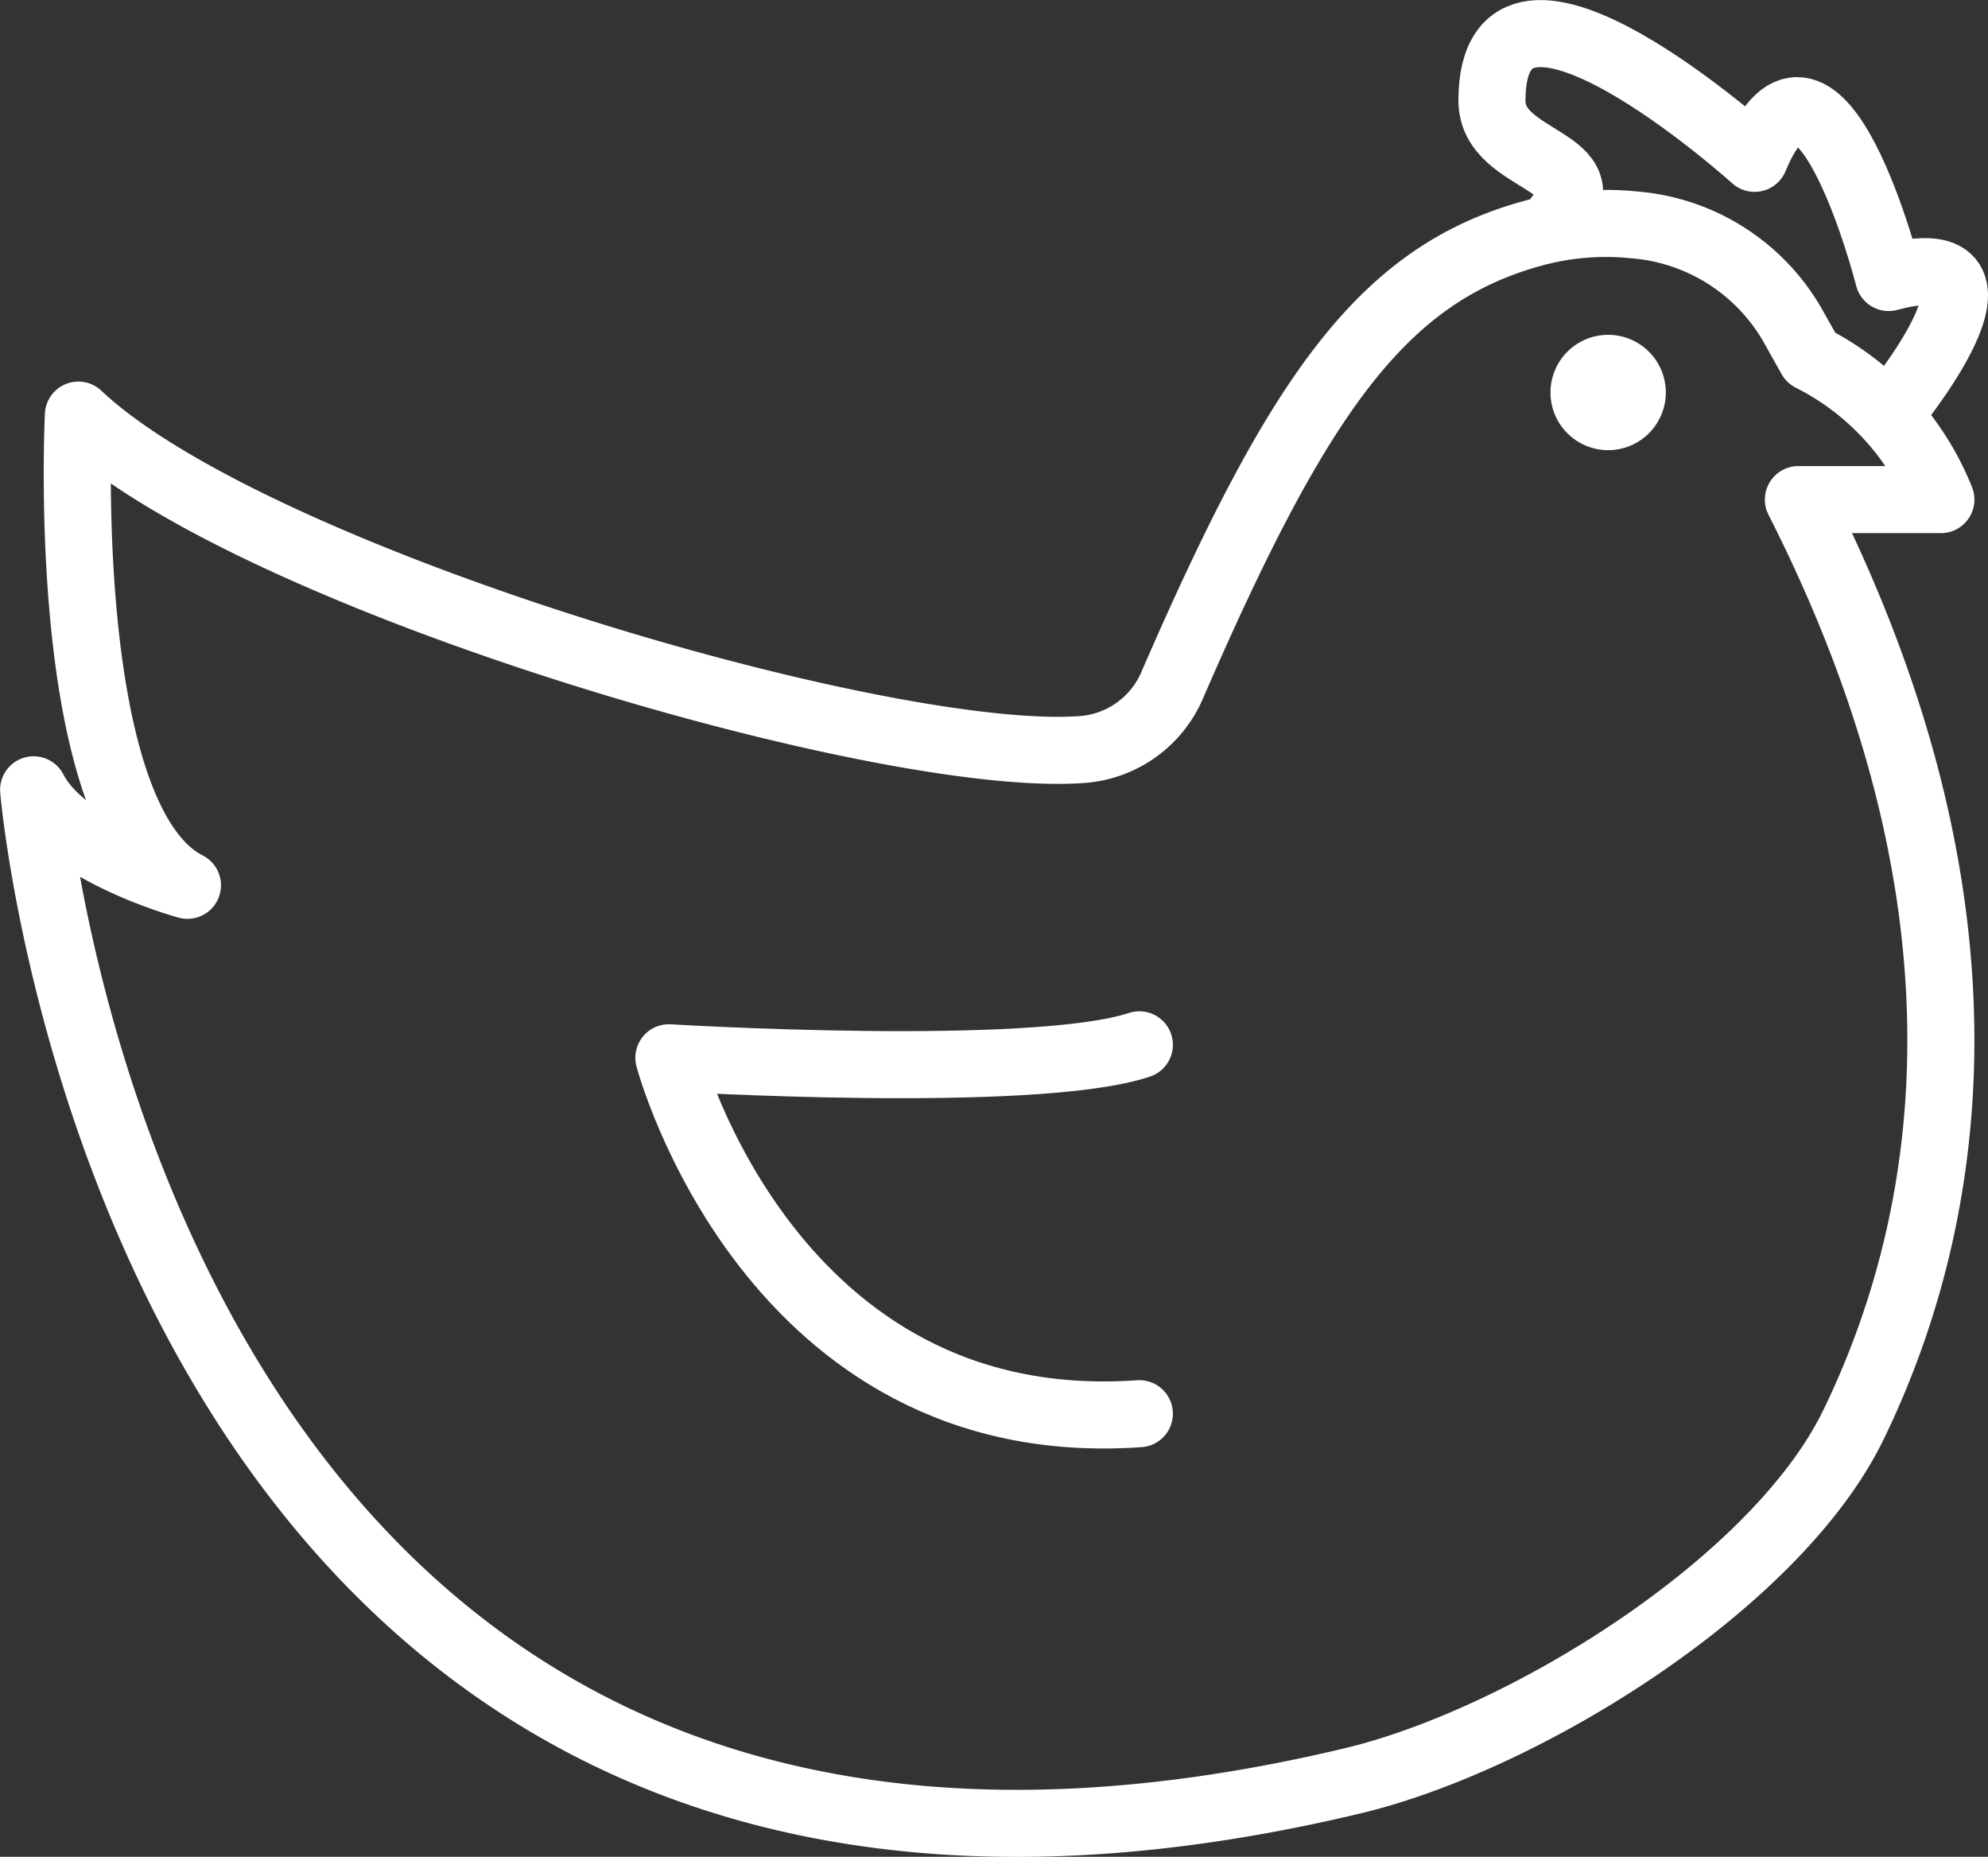 <svg id="Layer_1" data-name="Layer 1" xmlns="http://www.w3.org/2000/svg" viewBox="0 0 22.238 20.768">
  <rect x="0" y="0" width="22.238" height="20.768" fill="#333333" stroke="none"/>
  <defs>
    <style>
      .cls-1 {
        fill: none;
        stroke: #fff;
        stroke-linecap: round;
        stroke-linejoin: round;
        stroke-width: 0.75px;
      }

      .cls-2 {
        fill: #fff;
      }
    </style>
  </defs>
  <title>henicon</title>
  <path class="cls-1" d="M595.978,346.559c-1.666.472-2.6,1.836-3.989,5.034a1.191,1.191,0,0,1-.985.726c-2.2.185-9.312-1.9-11.254-3.738,0,0-.225,4.525,1.22,5.259,0,0-1.36-.368-1.721-1.068,0,0,1.2,14.317,14.752,11.085,1.921-.458,4.732-2.2,5.6-3.973,1.078-2.213,1.746-5.716-.611-10.358h1.594a3.037,3.037,0,0,0-1.455-1.587l-.2-.357a2.25,2.25,0,0,0-1.778-1.129A3.1,3.1,0,0,0,595.978,346.559Z" transform="translate(-578.873 -343.938)"/>
  <path class="cls-1" d="M591.618,355.624c-1.185.393-5.263.145-5.263.145s1.131,4.273,5.263,3.981" transform="translate(-578.873 -343.938)"/>
  <path class="cls-1" d="M600,348.58s1.656-1.986,0-1.538c0,0-.781-3.073-1.5-1.333,0,0-2.936-2.65-2.938-.646,0,.719,1.345.645.688,1.373" transform="translate(-578.873 -343.938)"/>
  <path class="cls-2" d="M596.862,348.973a.645.645,0,0,0,0-1.29.645.645,0,0,0,0,1.29Z" transform="translate(-578.873 -343.938)"/>
</svg>
